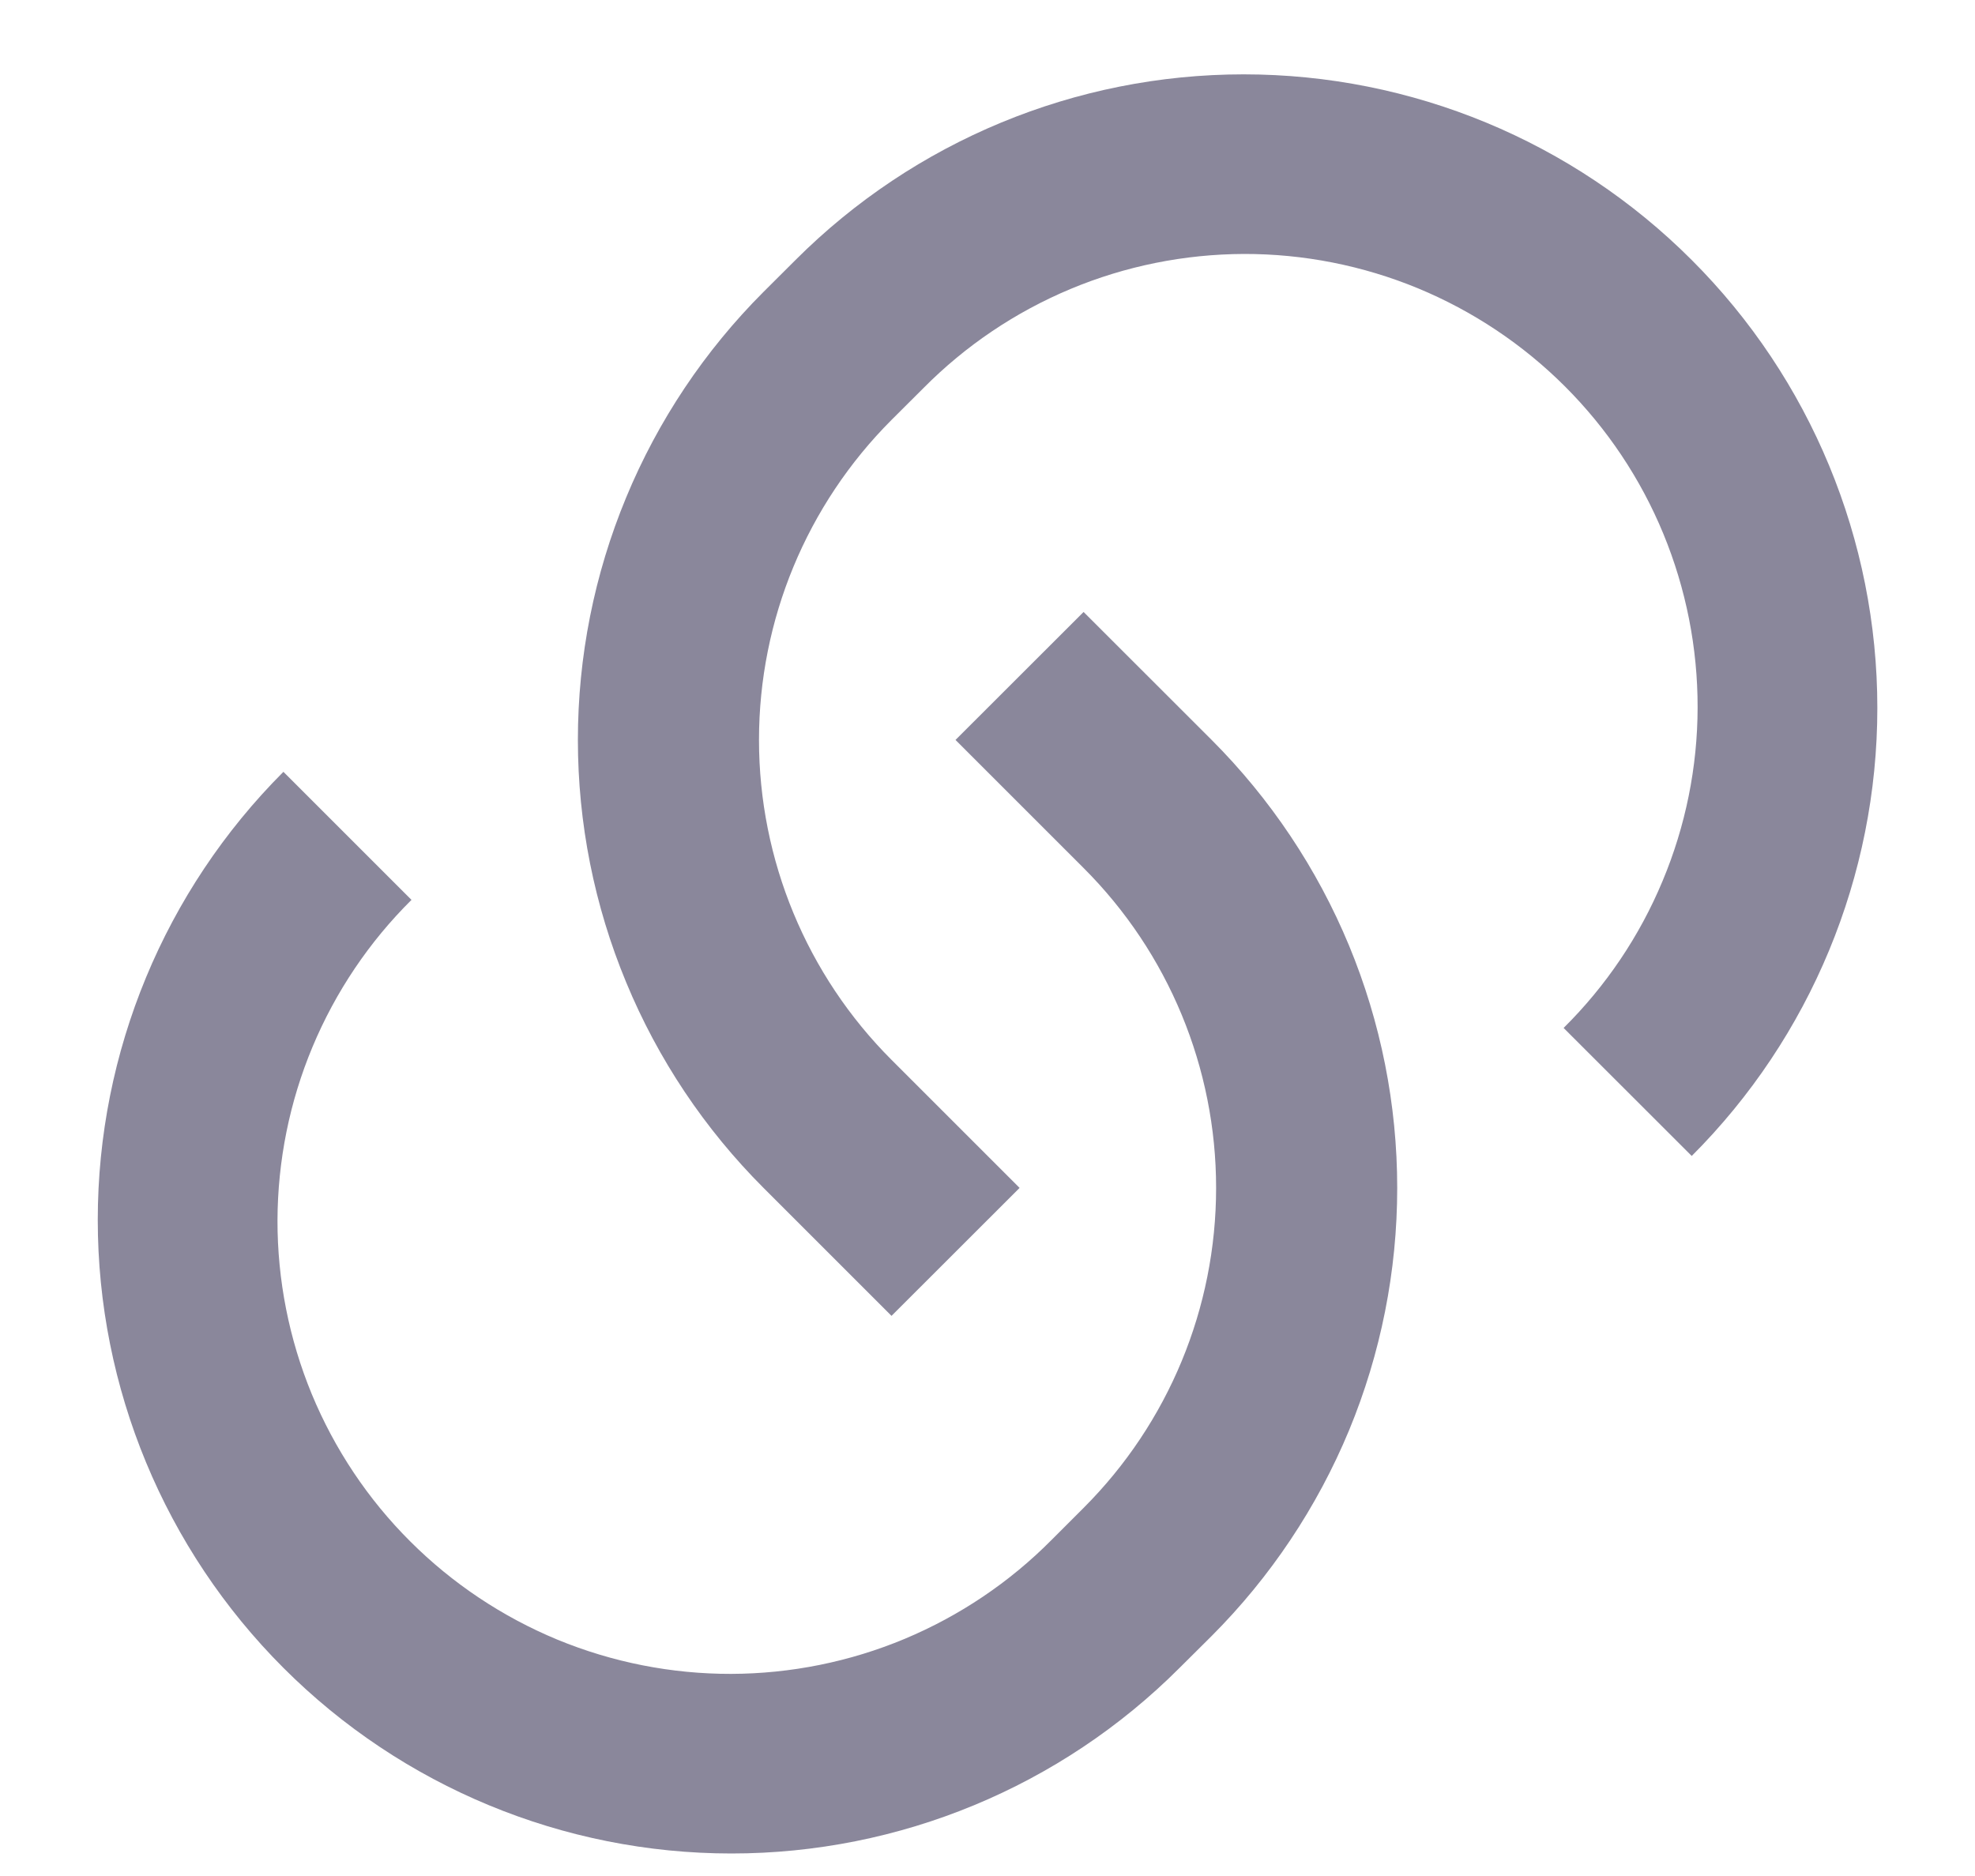 <svg width="20" height="19" viewBox="0 0 20 19" fill="none" xmlns="http://www.w3.org/2000/svg">
<path d="M10.972 6.197L12.27 7.494C12.865 8.09 13.338 8.797 13.661 9.576C13.983 10.354 14.149 11.188 14.149 12.031C14.149 12.874 13.983 13.708 13.661 14.487C13.338 15.265 12.865 15.973 12.27 16.569L11.945 16.892C10.742 18.096 9.109 18.772 7.407 18.772C5.706 18.772 4.073 18.096 2.87 16.892C1.667 15.689 0.99 14.057 0.99 12.355C0.99 10.653 1.667 9.021 2.87 7.817L4.167 9.114C3.738 9.539 3.398 10.045 3.165 10.602C2.932 11.159 2.812 11.756 2.81 12.36C2.809 12.963 2.927 13.561 3.157 14.119C3.388 14.677 3.726 15.184 4.153 15.61C4.58 16.037 5.087 16.375 5.644 16.606C6.202 16.836 6.8 16.954 7.404 16.953C8.007 16.951 8.605 16.831 9.162 16.598C9.718 16.365 10.224 16.025 10.649 15.596L10.973 15.272C11.833 14.412 12.315 13.247 12.315 12.031C12.315 10.816 11.833 9.65 10.973 8.791L9.676 7.494L10.973 6.198L10.972 6.197ZM17.131 11.707L15.834 10.411C16.263 9.986 16.604 9.48 16.836 8.923C17.069 8.367 17.19 7.769 17.191 7.166C17.192 6.562 17.074 5.964 16.844 5.406C16.614 4.848 16.275 4.341 15.849 3.915C15.422 3.488 14.915 3.15 14.357 2.919C13.799 2.689 13.201 2.571 12.598 2.572C11.994 2.574 11.397 2.694 10.84 2.927C10.283 3.16 9.778 3.5 9.353 3.929L9.028 4.253C8.169 5.113 7.686 6.278 7.686 7.494C7.686 8.709 8.169 9.875 9.028 10.734L10.325 12.031L9.028 13.327L7.732 12.031C7.136 11.435 6.663 10.728 6.341 9.949C6.018 9.171 5.852 8.336 5.852 7.494C5.852 6.651 6.018 5.817 6.341 5.038C6.663 4.26 7.136 3.552 7.732 2.956L8.056 2.633C9.26 1.429 10.892 0.753 12.594 0.753C14.296 0.753 15.928 1.429 17.131 2.633C18.335 3.836 19.011 5.468 19.011 7.17C19.011 8.872 18.335 10.504 17.131 11.708L17.131 11.707Z" fill="#8A879B"/>
</svg>
